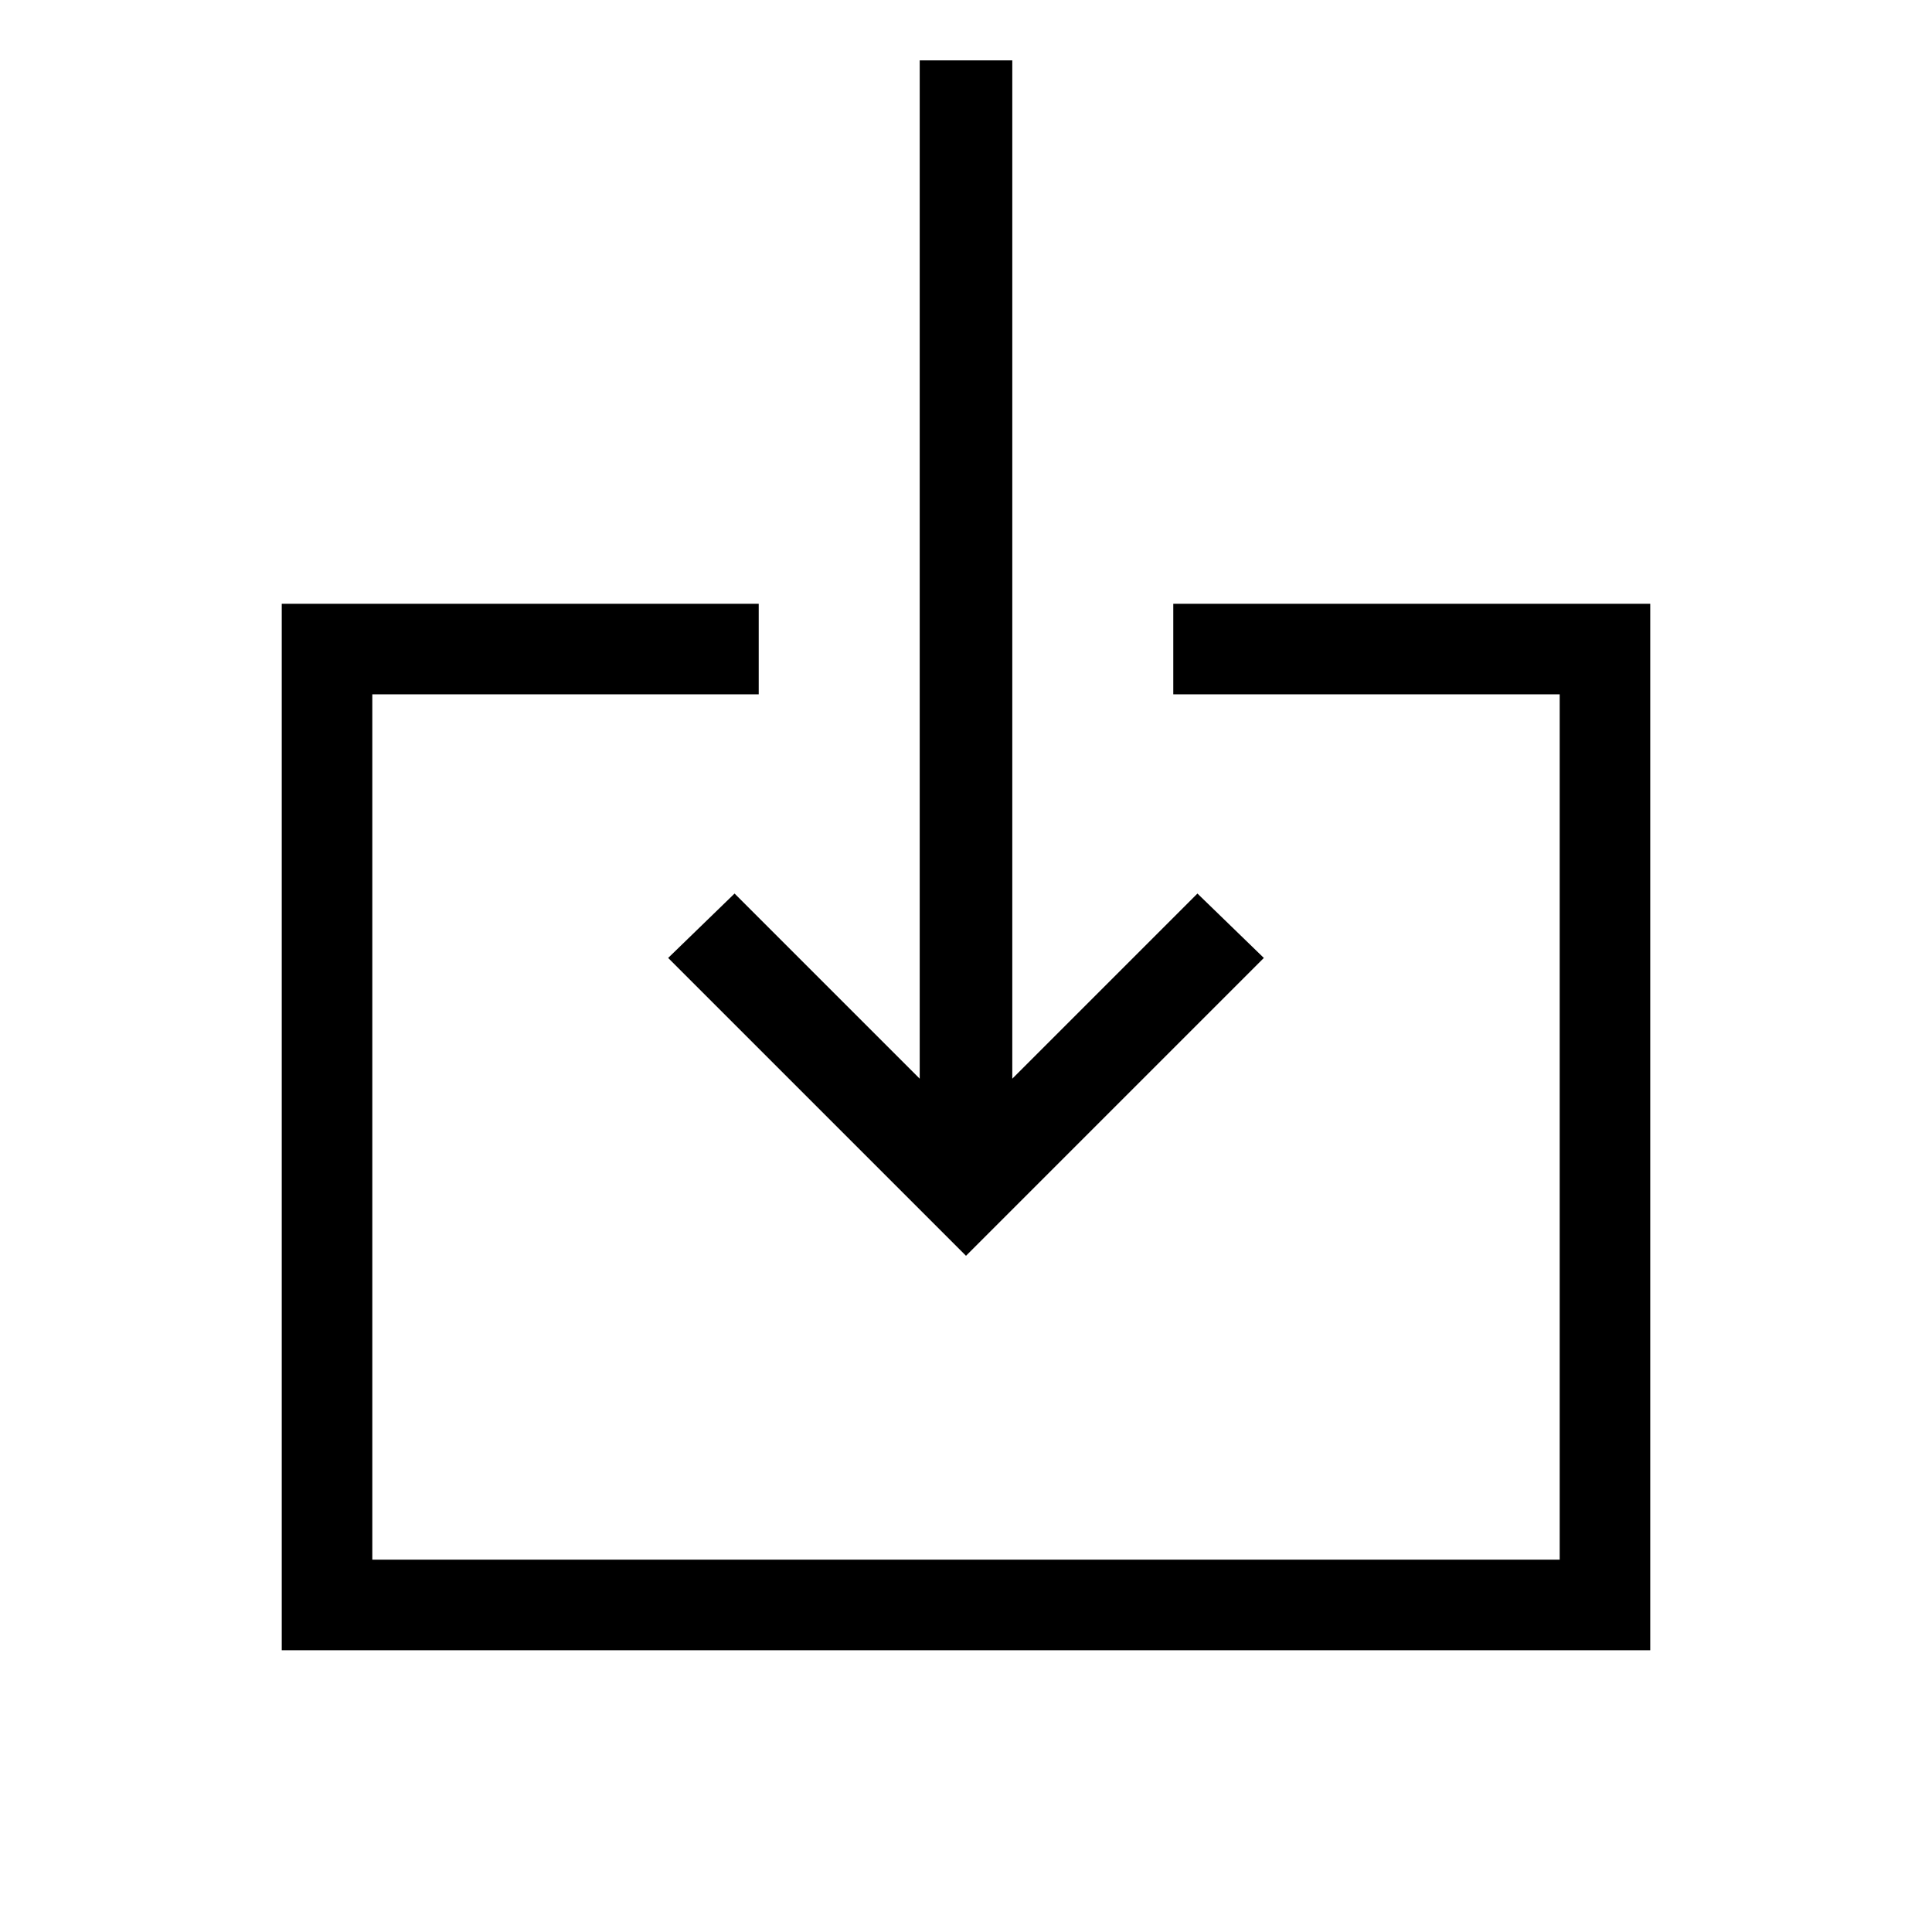 <svg xmlns="http://www.w3.org/2000/svg" width="48" height="48" viewBox="0 0 48 48"><path d="M7 41V15h11.85v2.25h-9.6v21.5h29.5v-21.5h-9.6V15H41v26Zm17-9.8-7.4-7.4 1.65-1.6 4.6 4.6V1.5h2.3v25.3l4.6-4.6 1.65 1.6Z"/></svg>